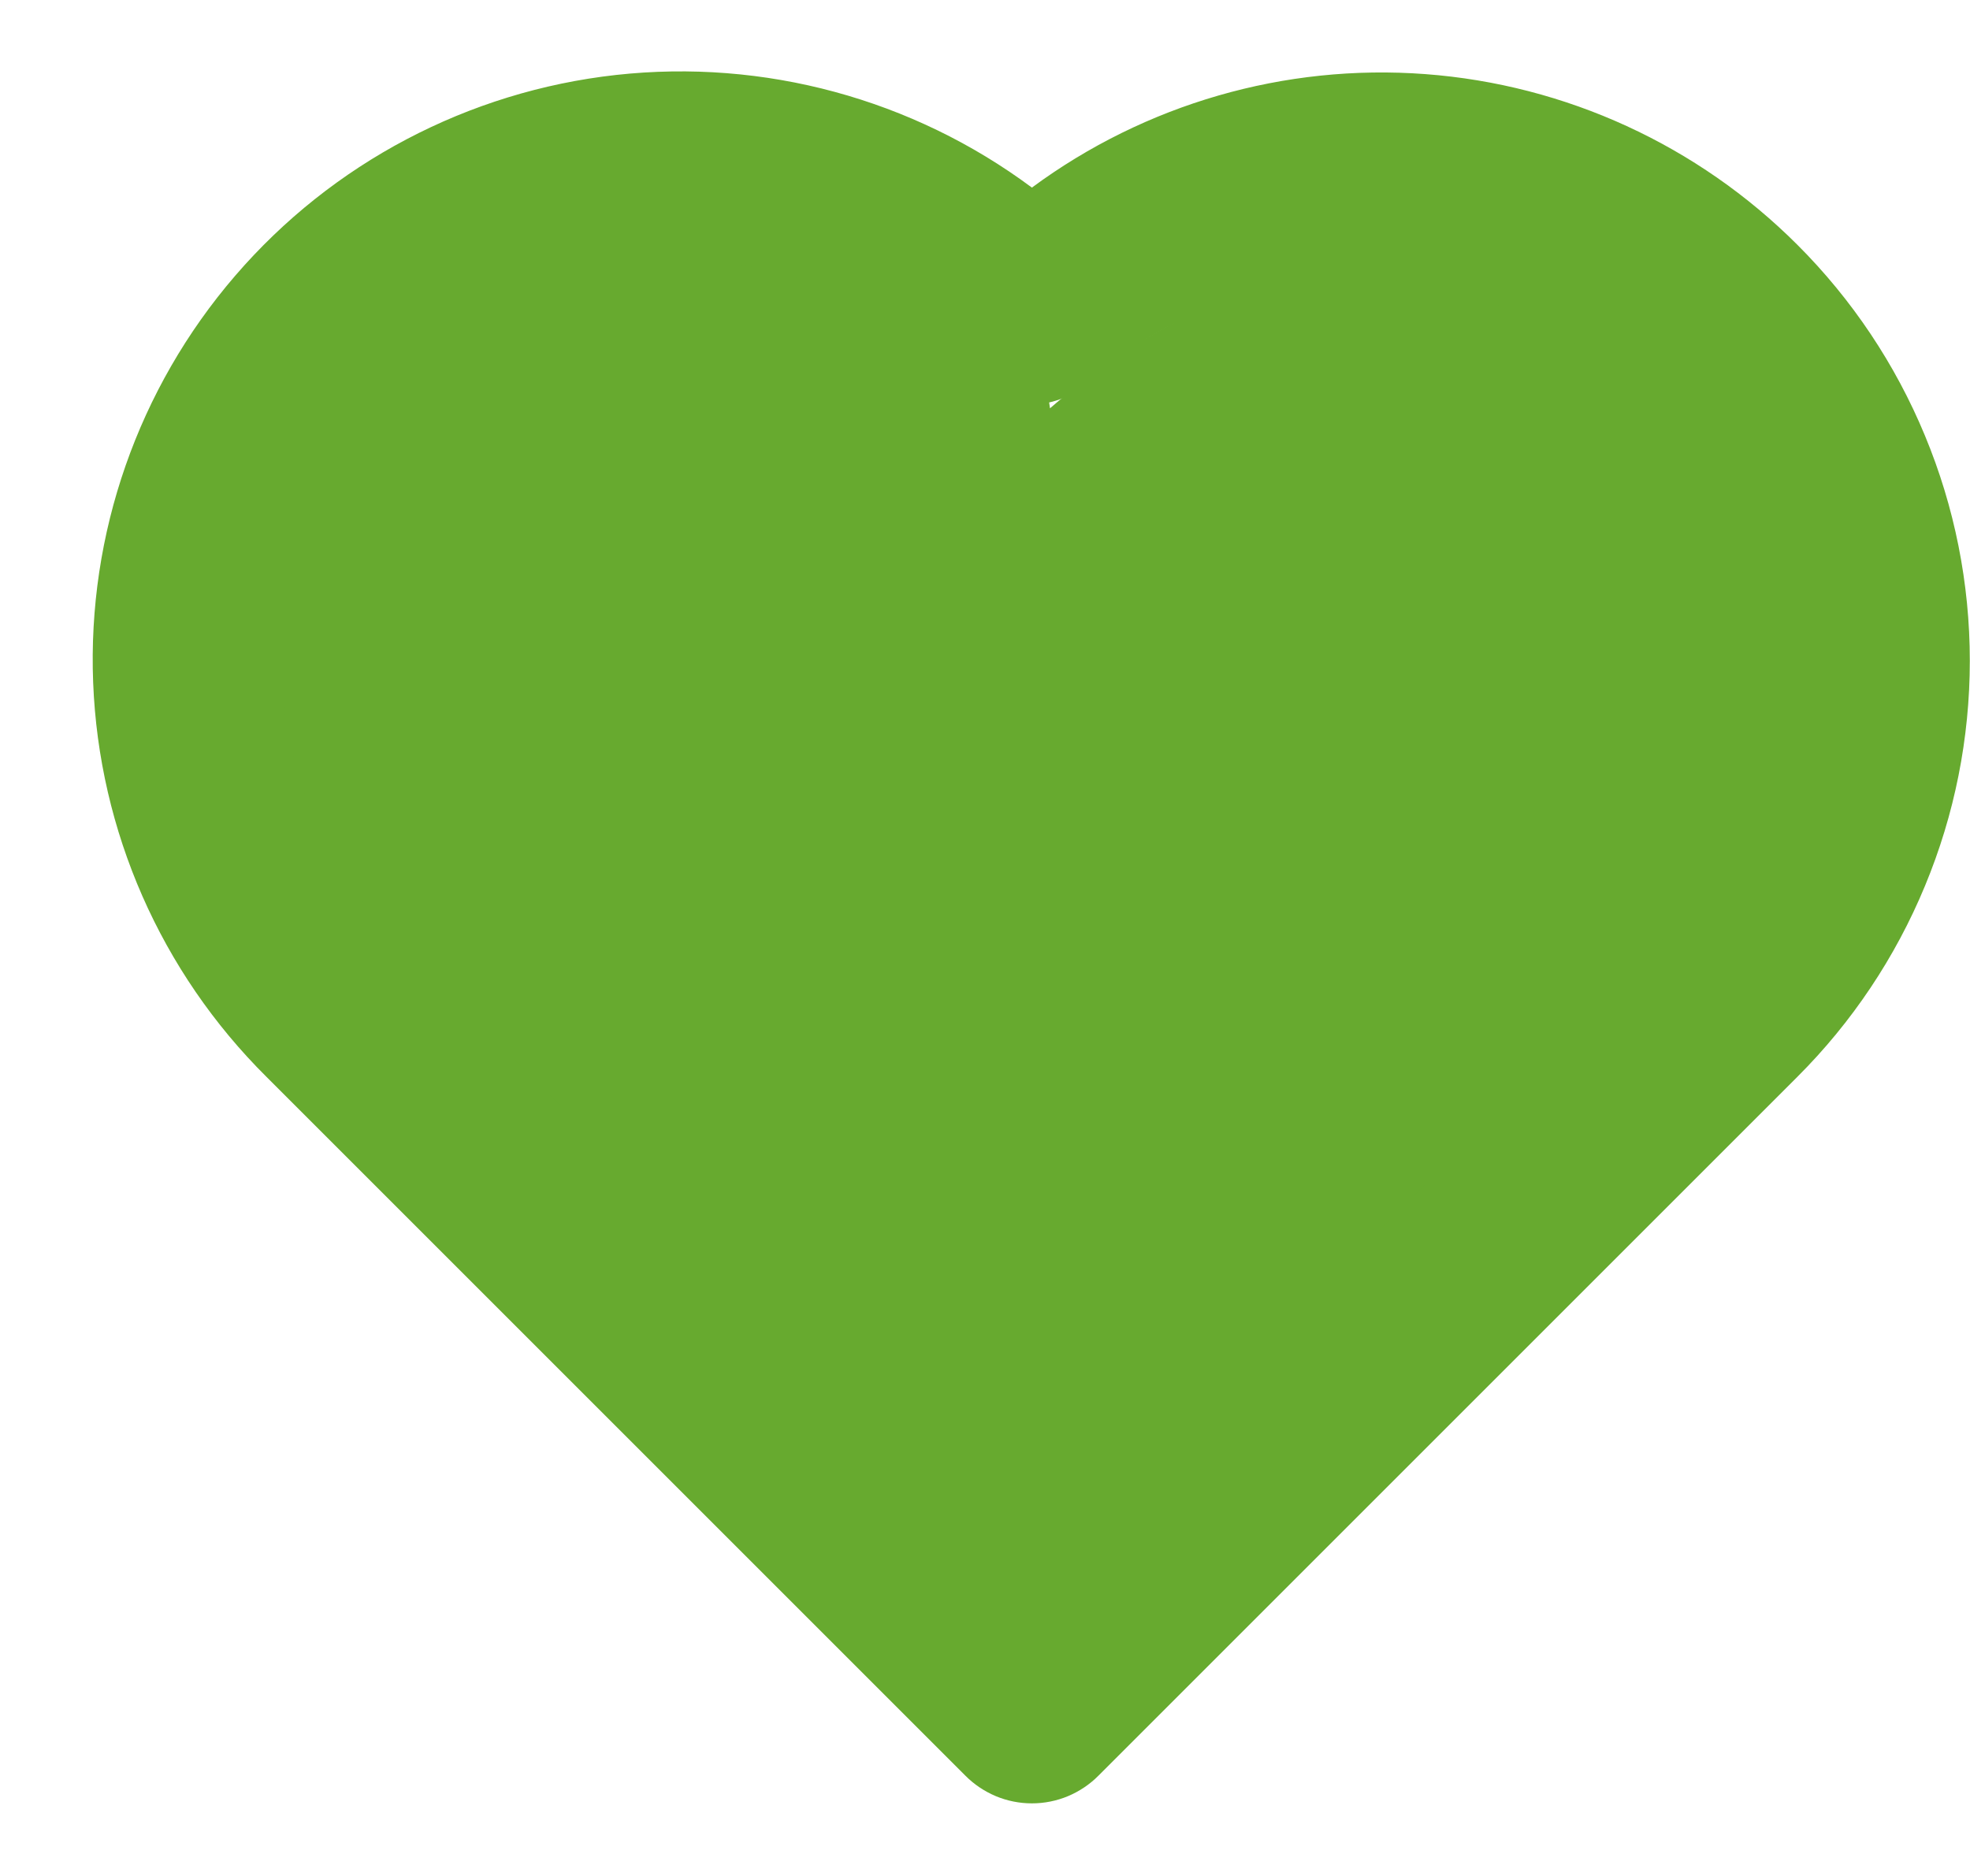 <svg width="21" height="20" viewBox="0 0 21 20" fill="none" xmlns="http://www.w3.org/2000/svg">
<path d="M4.733 3.483C2.586 5.152 1.776 7.701 2.923 9.177C3.039 9.326 3.171 9.458 3.315 9.574C3.413 10.79 4.443 11.834 5.923 12.375C5.859 13.11 6.028 13.804 6.459 14.358C6.865 14.88 7.448 15.208 8.121 15.344C8.205 15.559 8.318 15.761 8.462 15.946C9.609 17.422 12.279 17.265 14.426 15.597C15.806 14.524 16.634 13.086 16.744 11.805C17.002 11.653 17.256 11.481 17.503 11.289C19.649 9.62 20.46 7.071 19.312 5.595C18.966 5.15 18.482 4.853 17.915 4.702C17.834 4.354 17.686 4.032 17.466 3.749C16.319 2.273 13.649 2.43 11.502 4.099C11.396 4.181 11.293 4.266 11.193 4.353C11.134 3.903 10.972 3.487 10.697 3.134C9.55 1.658 6.879 1.814 4.733 3.483Z" fill="#67AA2F"/>
<path d="M19.16 2.61C18.098 1.548 16.691 0.902 15.193 0.79C13.696 0.678 12.208 1.108 11 2C9.728 1.054 8.144 0.625 6.568 0.799C4.992 0.974 3.54 1.739 2.506 2.941C1.472 4.142 0.931 5.692 0.993 7.276C1.055 8.861 1.715 10.363 2.84 11.48L10.29 18.93C10.383 19.024 10.494 19.098 10.615 19.149C10.737 19.2 10.868 19.226 11 19.226C11.132 19.226 11.263 19.2 11.385 19.149C11.506 19.098 11.617 19.024 11.71 18.93L19.16 11.48C19.743 10.898 20.205 10.206 20.52 9.445C20.836 8.684 20.998 7.869 20.998 7.045C20.998 6.221 20.836 5.406 20.52 4.645C20.205 3.884 19.743 3.192 19.16 2.61ZM17.75 10.07L11 16.81L4.25 10.07C3.655 9.473 3.25 8.713 3.085 7.886C2.92 7.06 3.004 6.203 3.324 5.423C3.644 4.643 4.188 3.976 4.886 3.504C5.585 3.032 6.407 2.776 7.25 2.77C8.376 2.773 9.455 3.222 10.25 4.02C10.343 4.114 10.454 4.188 10.575 4.239C10.697 4.29 10.828 4.316 10.96 4.316C11.092 4.316 11.223 4.29 11.345 4.239C11.466 4.188 11.577 4.114 11.67 4.02C12.488 3.311 13.546 2.939 14.627 2.98C15.71 3.021 16.736 3.471 17.498 4.24C18.261 5.009 18.703 6.039 18.735 7.121C18.766 8.204 18.386 9.258 17.67 10.07H17.75Z" fill="#67AA2F"/>
</svg>
